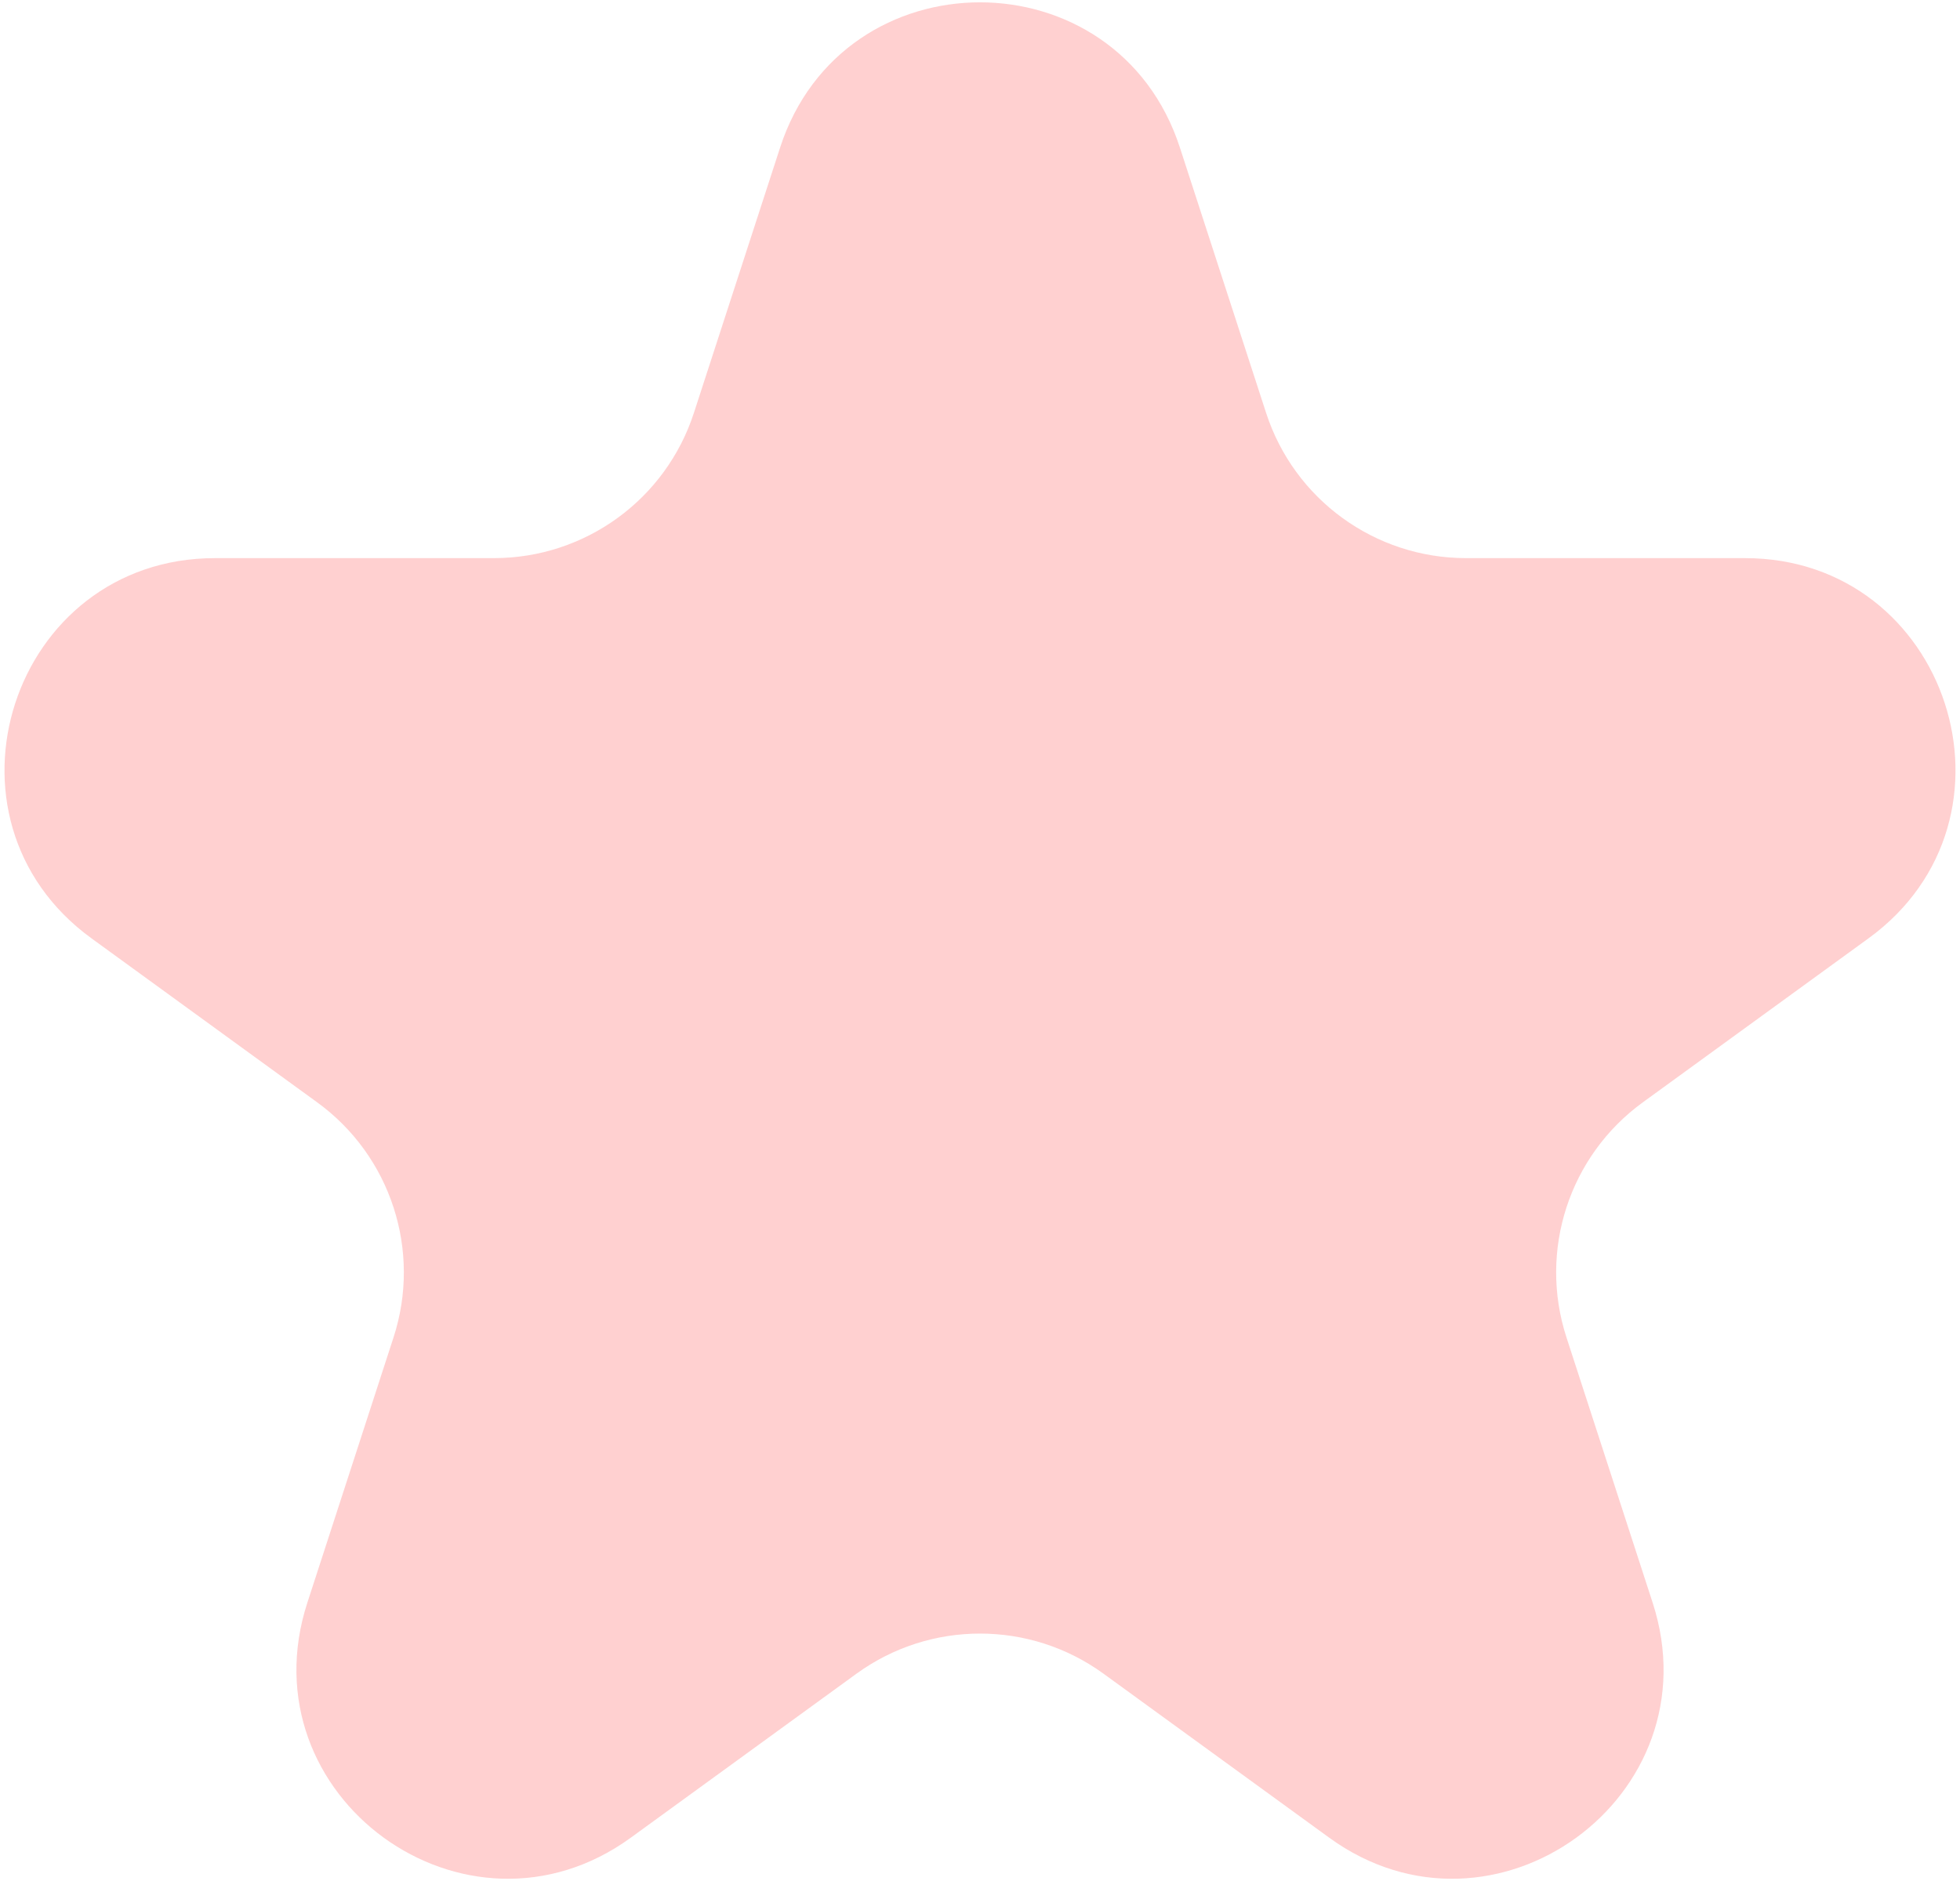 <svg width="373" height="358" viewBox="0 0 373 358" fill="none" xmlns="http://www.w3.org/2000/svg">
<path d="M148.458 28.082C160.432 -8.77 212.568 -8.77 224.542 28.082L240.945 78.563C246.3 95.044 261.658 106.203 278.987 106.203H332.066C370.815 106.203 386.926 155.787 355.578 178.563L312.636 209.763C298.616 219.948 292.75 238.003 298.105 254.484L314.507 304.965C326.481 341.818 284.302 372.463 252.953 349.687L210.011 318.487C195.992 308.302 177.008 308.302 162.989 318.487L120.047 349.687C88.698 372.463 46.519 341.818 58.493 304.965L74.895 254.484C80.25 238.003 74.384 219.948 60.364 209.763L17.422 178.563C-13.926 155.787 2.185 106.203 40.934 106.203H94.013C111.342 106.203 126.7 95.044 132.055 78.563L148.458 28.082Z" fill="#FFD0D0"/>
</svg>
